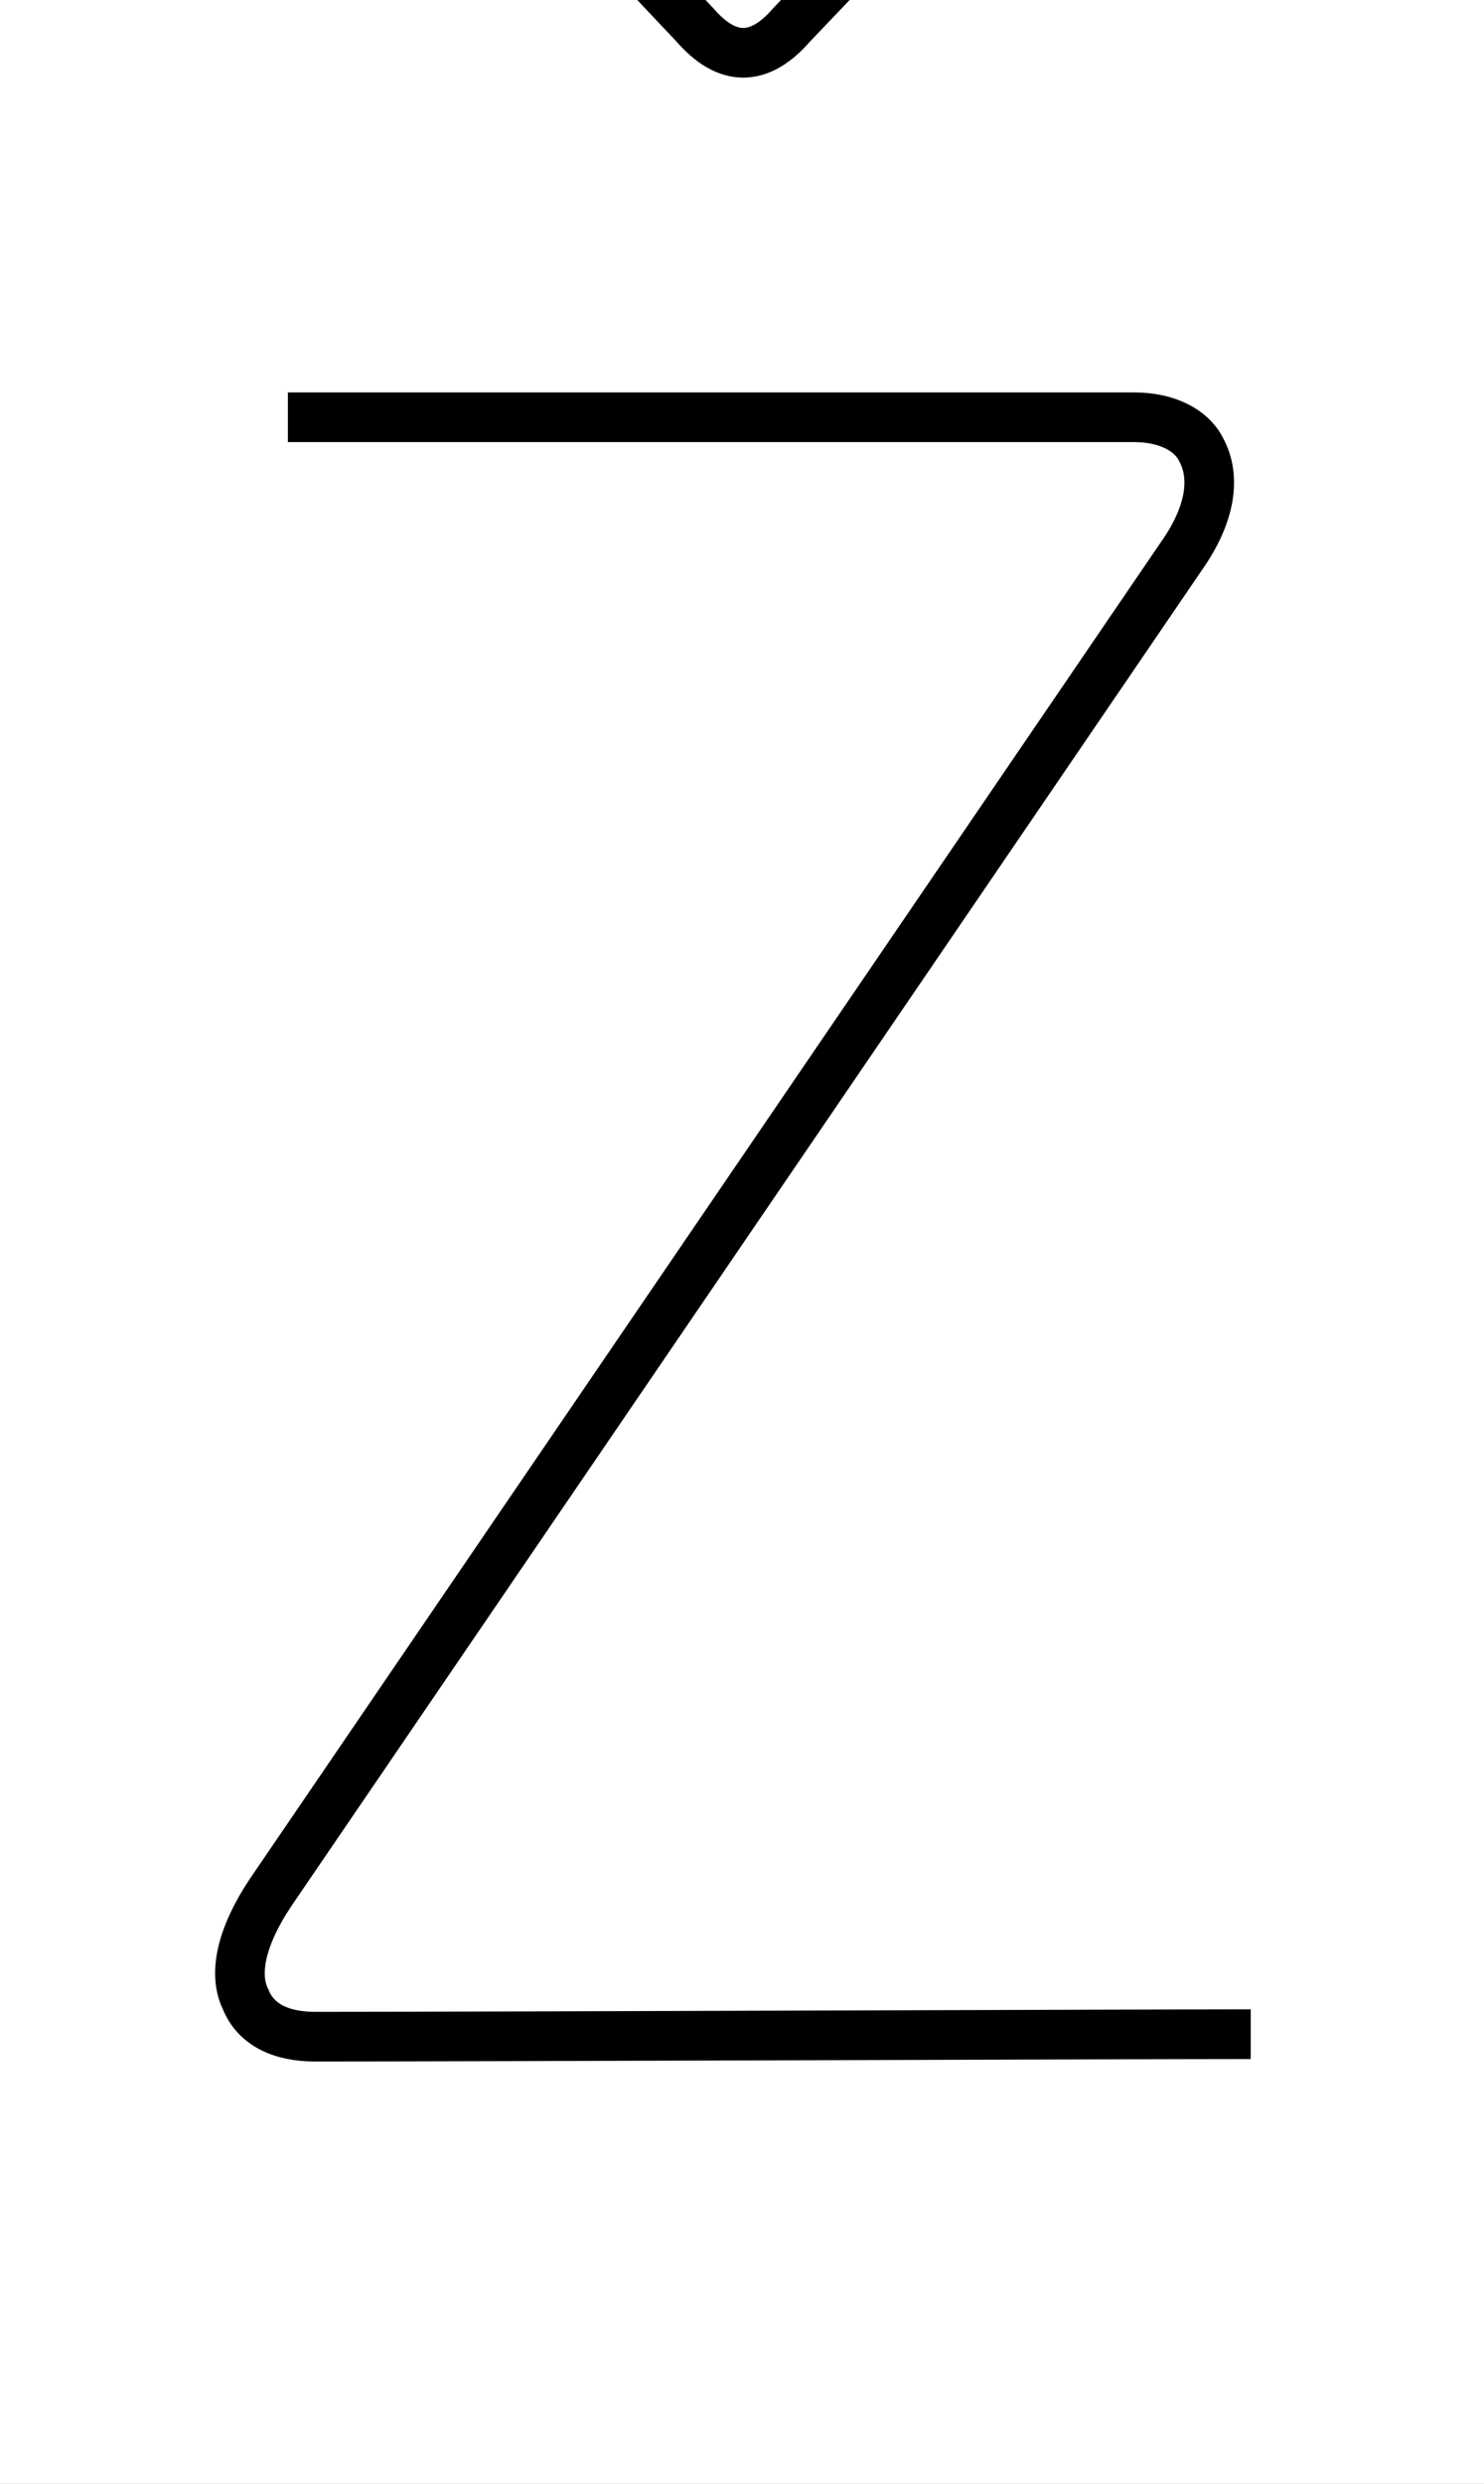 <?xml version='1.0' encoding='utf8'?>
<svg viewBox="0.0 -6.0 29.9 50.0" version="1.1" xmlns="http://www.w3.org/2000/svg">
<rect x="0.0" y="-6.0" width="29.9" height="50.0" fill="#808080" stroke="none"/>
<rect x="-1000" y="-1000" width="2000" height="2000" stroke="white" fill="white"/>
<g style="fill:white;stroke:#000000;  stroke-width:1">
<path d="M 5.8 -35.6 L 22.85 -35.6 C 23.5 -35.6 24.0 -35.35 24.2 -34.95 C 24.5 -34.4 24.4 -33.65 23.8 -32.8 L 5.45 -5.9 C 4.85 -5.0 4.7 -4.25 4.95 -3.75 C 5.15 -3.25 5.65 -3.0 6.35 -3.0 C 9.4 -3.0 22.85 -3.05 25.2 -3.05 M 21.2 -49.0 L 15.95 -43.5 C 15.3 -42.75 14.65 -42.75 14.0 -43.5 L 8.85 -48.95" transform="translate(0.0 38.0)" />
</g>
</svg>